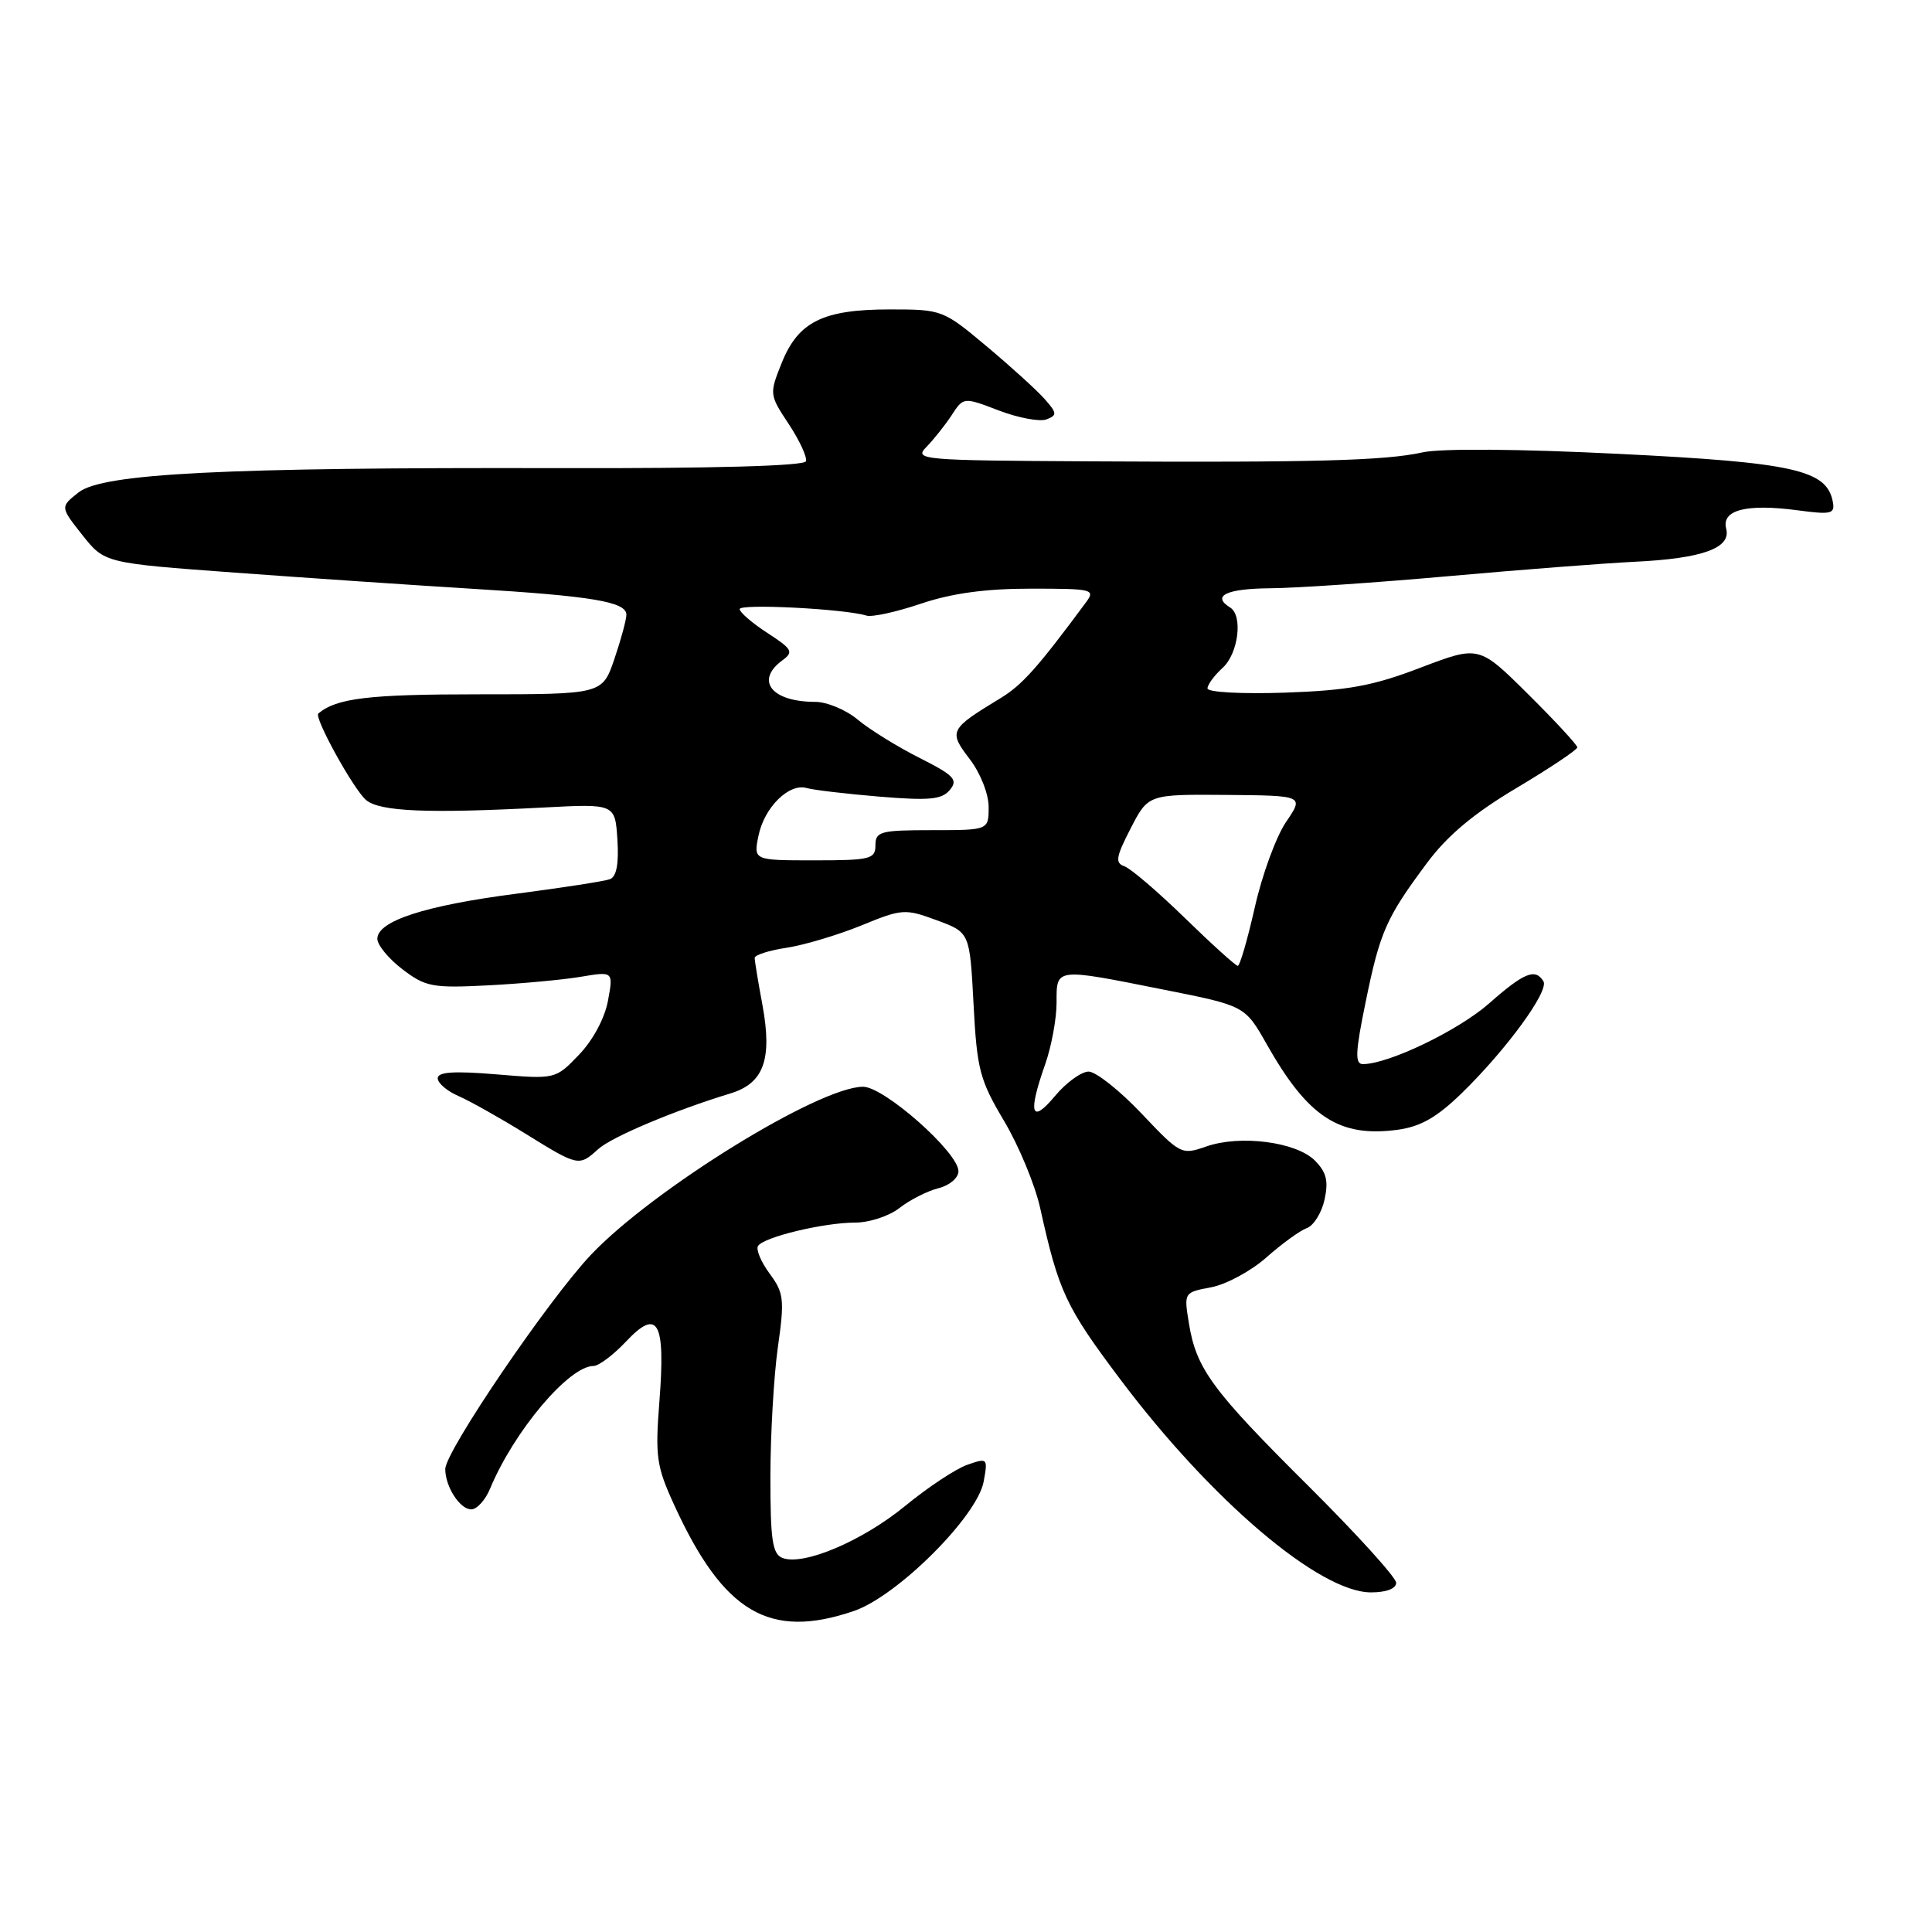 <?xml version="1.0" encoding="UTF-8" standalone="no"?>
<!DOCTYPE svg PUBLIC "-//W3C//DTD SVG 1.1//EN" "http://www.w3.org/Graphics/SVG/1.1/DTD/svg11.dtd" >
<svg xmlns="http://www.w3.org/2000/svg" xmlns:xlink="http://www.w3.org/1999/xlink" version="1.1" viewBox="0 0 256 256">
 <g >
 <path fill="currentColor"
d=" M 113.13 213.47 C 118.89 211.51 129.49 200.94 130.34 196.32 C 130.91 193.21 130.86 193.15 128.18 194.09 C 126.67 194.61 122.97 197.06 119.97 199.52 C 114.28 204.19 106.48 207.50 103.69 206.44 C 102.35 205.92 102.08 204.10 102.08 195.66 C 102.09 190.07 102.53 182.36 103.07 178.53 C 103.97 172.18 103.87 171.32 101.98 168.76 C 100.84 167.22 100.15 165.57 100.44 165.10 C 101.17 163.92 109.15 162.00 113.31 162.00 C 115.19 162.00 117.84 161.13 119.19 160.06 C 120.55 159.00 122.86 157.82 124.33 157.45 C 125.82 157.08 127.00 156.08 127.00 155.19 C 127.00 152.71 117.16 144.00 114.36 144.00 C 108.53 144.00 86.50 157.61 78.30 166.27 C 72.64 172.26 59.00 192.32 59.00 194.66 C 59.00 196.99 60.94 200.00 62.44 200.00 C 63.19 200.00 64.32 198.76 64.94 197.25 C 68.10 189.64 75.39 181.00 78.64 181.00 C 79.33 181.00 81.28 179.54 82.96 177.75 C 87.18 173.28 88.19 175.09 87.38 185.63 C 86.80 193.01 86.98 194.29 89.34 199.43 C 95.87 213.69 101.95 217.28 113.13 213.47 Z  M 185.00 209.73 C 185.00 209.04 179.80 203.30 173.45 196.98 C 160.61 184.22 158.52 181.38 157.54 175.37 C 156.87 171.26 156.87 171.25 160.49 170.57 C 162.49 170.19 165.78 168.41 167.81 166.61 C 169.84 164.81 172.25 163.06 173.16 162.73 C 174.07 162.40 175.13 160.70 175.51 158.95 C 176.05 156.48 175.76 155.32 174.22 153.77 C 171.74 151.30 164.32 150.34 159.82 151.92 C 156.56 153.06 156.40 152.98 151.25 147.54 C 148.36 144.49 145.21 142.00 144.25 141.99 C 143.29 141.99 141.27 143.45 139.78 145.24 C 136.62 149.02 136.18 147.57 138.50 141.00 C 139.32 138.66 140.00 135.01 140.00 132.87 C 140.00 128.21 139.71 128.24 154.23 131.14 C 164.96 133.27 164.96 133.27 167.86 138.39 C 173.32 148.04 177.46 150.74 185.19 149.70 C 188.23 149.29 190.39 148.06 193.71 144.83 C 199.62 139.07 205.30 131.29 204.51 130.02 C 203.43 128.27 201.95 128.87 197.30 132.97 C 193.23 136.55 183.98 141.00 180.59 141.00 C 179.52 141.00 179.58 139.44 180.96 132.75 C 182.86 123.45 183.67 121.62 189.09 114.34 C 191.79 110.71 195.31 107.76 200.97 104.40 C 205.38 101.77 209.00 99.35 209.00 99.03 C 209.00 98.71 206.07 95.54 202.48 91.98 C 195.97 85.52 195.97 85.52 188.23 88.47 C 181.91 90.89 178.63 91.49 170.25 91.78 C 164.51 91.97 160.00 91.73 160.00 91.22 C 160.00 90.72 160.90 89.50 162.00 88.50 C 164.09 86.61 164.72 81.56 163.00 80.50 C 160.51 78.96 162.50 78.00 168.25 77.95 C 171.69 77.93 182.38 77.20 192.00 76.34 C 201.62 75.48 212.67 74.63 216.55 74.44 C 225.57 74.01 229.40 72.63 228.73 70.06 C 228.08 67.58 231.38 66.72 238.14 67.61 C 242.70 68.22 243.17 68.10 242.85 66.45 C 242.04 62.26 237.64 61.28 214.50 60.14 C 201.23 59.48 190.91 59.41 188.50 59.94 C 183.56 61.04 174.12 61.30 144.25 61.13 C 122.01 61.01 121.08 60.92 122.75 59.23 C 123.71 58.25 125.21 56.36 126.09 55.03 C 127.67 52.60 127.67 52.60 132.37 54.40 C 134.95 55.38 137.79 55.91 138.67 55.57 C 140.10 55.02 140.07 54.73 138.39 52.84 C 137.35 51.67 133.89 48.53 130.70 45.86 C 124.97 41.06 124.81 41.00 117.90 41.00 C 109.05 41.00 105.77 42.63 103.58 48.09 C 101.93 52.21 101.94 52.31 104.52 56.20 C 105.95 58.37 106.97 60.58 106.79 61.12 C 106.59 61.74 94.51 62.08 74.08 62.03 C 29.64 61.92 13.62 62.73 10.42 65.24 C 7.97 67.17 7.97 67.17 10.91 70.89 C 13.86 74.61 13.86 74.61 31.18 75.88 C 40.71 76.58 54.80 77.54 62.50 78.01 C 78.44 78.98 83.00 79.74 83.00 81.45 C 83.00 82.11 82.28 84.75 81.41 87.32 C 79.81 92.00 79.81 92.00 63.34 92.00 C 48.84 92.00 44.61 92.51 42.18 94.54 C 41.57 95.05 46.87 104.64 48.52 106.02 C 50.36 107.54 56.68 107.81 72.00 107.00 C 81.50 106.50 81.50 106.50 81.81 111.26 C 82.01 114.49 81.69 116.17 80.81 116.50 C 80.09 116.77 74.49 117.63 68.37 118.43 C 56.30 119.99 50.00 122.04 50.00 124.40 C 50.00 125.22 51.50 127.04 53.32 128.43 C 56.37 130.76 57.31 130.94 64.57 130.57 C 68.93 130.35 74.48 129.84 76.89 129.44 C 81.28 128.70 81.28 128.70 80.56 132.60 C 80.14 134.90 78.57 137.84 76.72 139.76 C 73.60 143.01 73.60 143.01 65.80 142.36 C 60.16 141.89 58.00 142.03 58.00 142.88 C 58.00 143.52 59.24 144.58 60.75 145.23 C 62.26 145.89 66.25 148.13 69.61 150.21 C 76.63 154.56 76.70 154.58 79.26 152.27 C 81.06 150.64 89.40 147.13 96.80 144.88 C 101.21 143.54 102.35 140.37 101.03 133.18 C 100.46 130.13 100.00 127.32 100.00 126.93 C 100.00 126.54 101.91 125.93 104.25 125.58 C 106.59 125.22 111.03 123.89 114.13 122.63 C 119.53 120.41 119.92 120.39 124.13 121.94 C 128.50 123.55 128.50 123.55 129.00 133.06 C 129.45 141.72 129.82 143.11 133.05 148.54 C 135.00 151.82 137.15 157.01 137.83 160.08 C 140.29 171.18 141.20 173.13 148.42 182.74 C 160.48 198.79 174.84 211.00 181.67 211.00 C 183.69 211.00 185.00 210.50 185.00 209.73 Z  M 157.00 121.64 C 153.43 118.16 149.82 115.08 149.00 114.79 C 147.73 114.35 147.86 113.57 149.82 109.76 C 152.15 105.25 152.15 105.25 162.47 105.33 C 172.79 105.42 172.79 105.42 170.40 108.93 C 169.09 110.86 167.23 115.94 166.27 120.22 C 165.30 124.50 164.29 127.99 164.01 127.98 C 163.73 127.97 160.57 125.12 157.00 121.64 Z  M 100.50 110.75 C 101.26 106.99 104.55 103.74 106.89 104.42 C 107.78 104.68 112.12 105.19 116.54 105.56 C 123.15 106.10 124.80 105.95 125.86 104.67 C 126.98 103.32 126.43 102.74 121.83 100.42 C 118.90 98.94 115.23 96.67 113.67 95.37 C 112.12 94.06 109.57 93.00 108.01 93.00 C 102.23 93.00 100.01 90.17 103.68 87.49 C 105.19 86.39 104.98 86.01 101.70 83.88 C 99.68 82.57 98.02 81.14 98.01 80.71 C 98.00 79.96 111.97 80.68 114.81 81.57 C 115.53 81.80 118.78 81.09 122.03 79.99 C 126.12 78.61 130.60 78.00 136.59 78.00 C 144.84 78.00 145.18 78.09 143.87 79.85 C 137.50 88.46 135.45 90.76 132.59 92.50 C 125.79 96.63 125.67 96.88 128.48 100.57 C 129.91 102.43 131.00 105.20 131.00 106.93 C 131.00 110.00 131.00 110.00 123.50 110.00 C 116.67 110.00 116.00 110.18 116.00 112.00 C 116.00 113.83 115.33 114.00 107.92 114.00 C 99.84 114.00 99.84 114.00 100.50 110.75 Z "/>
</g>
</svg>